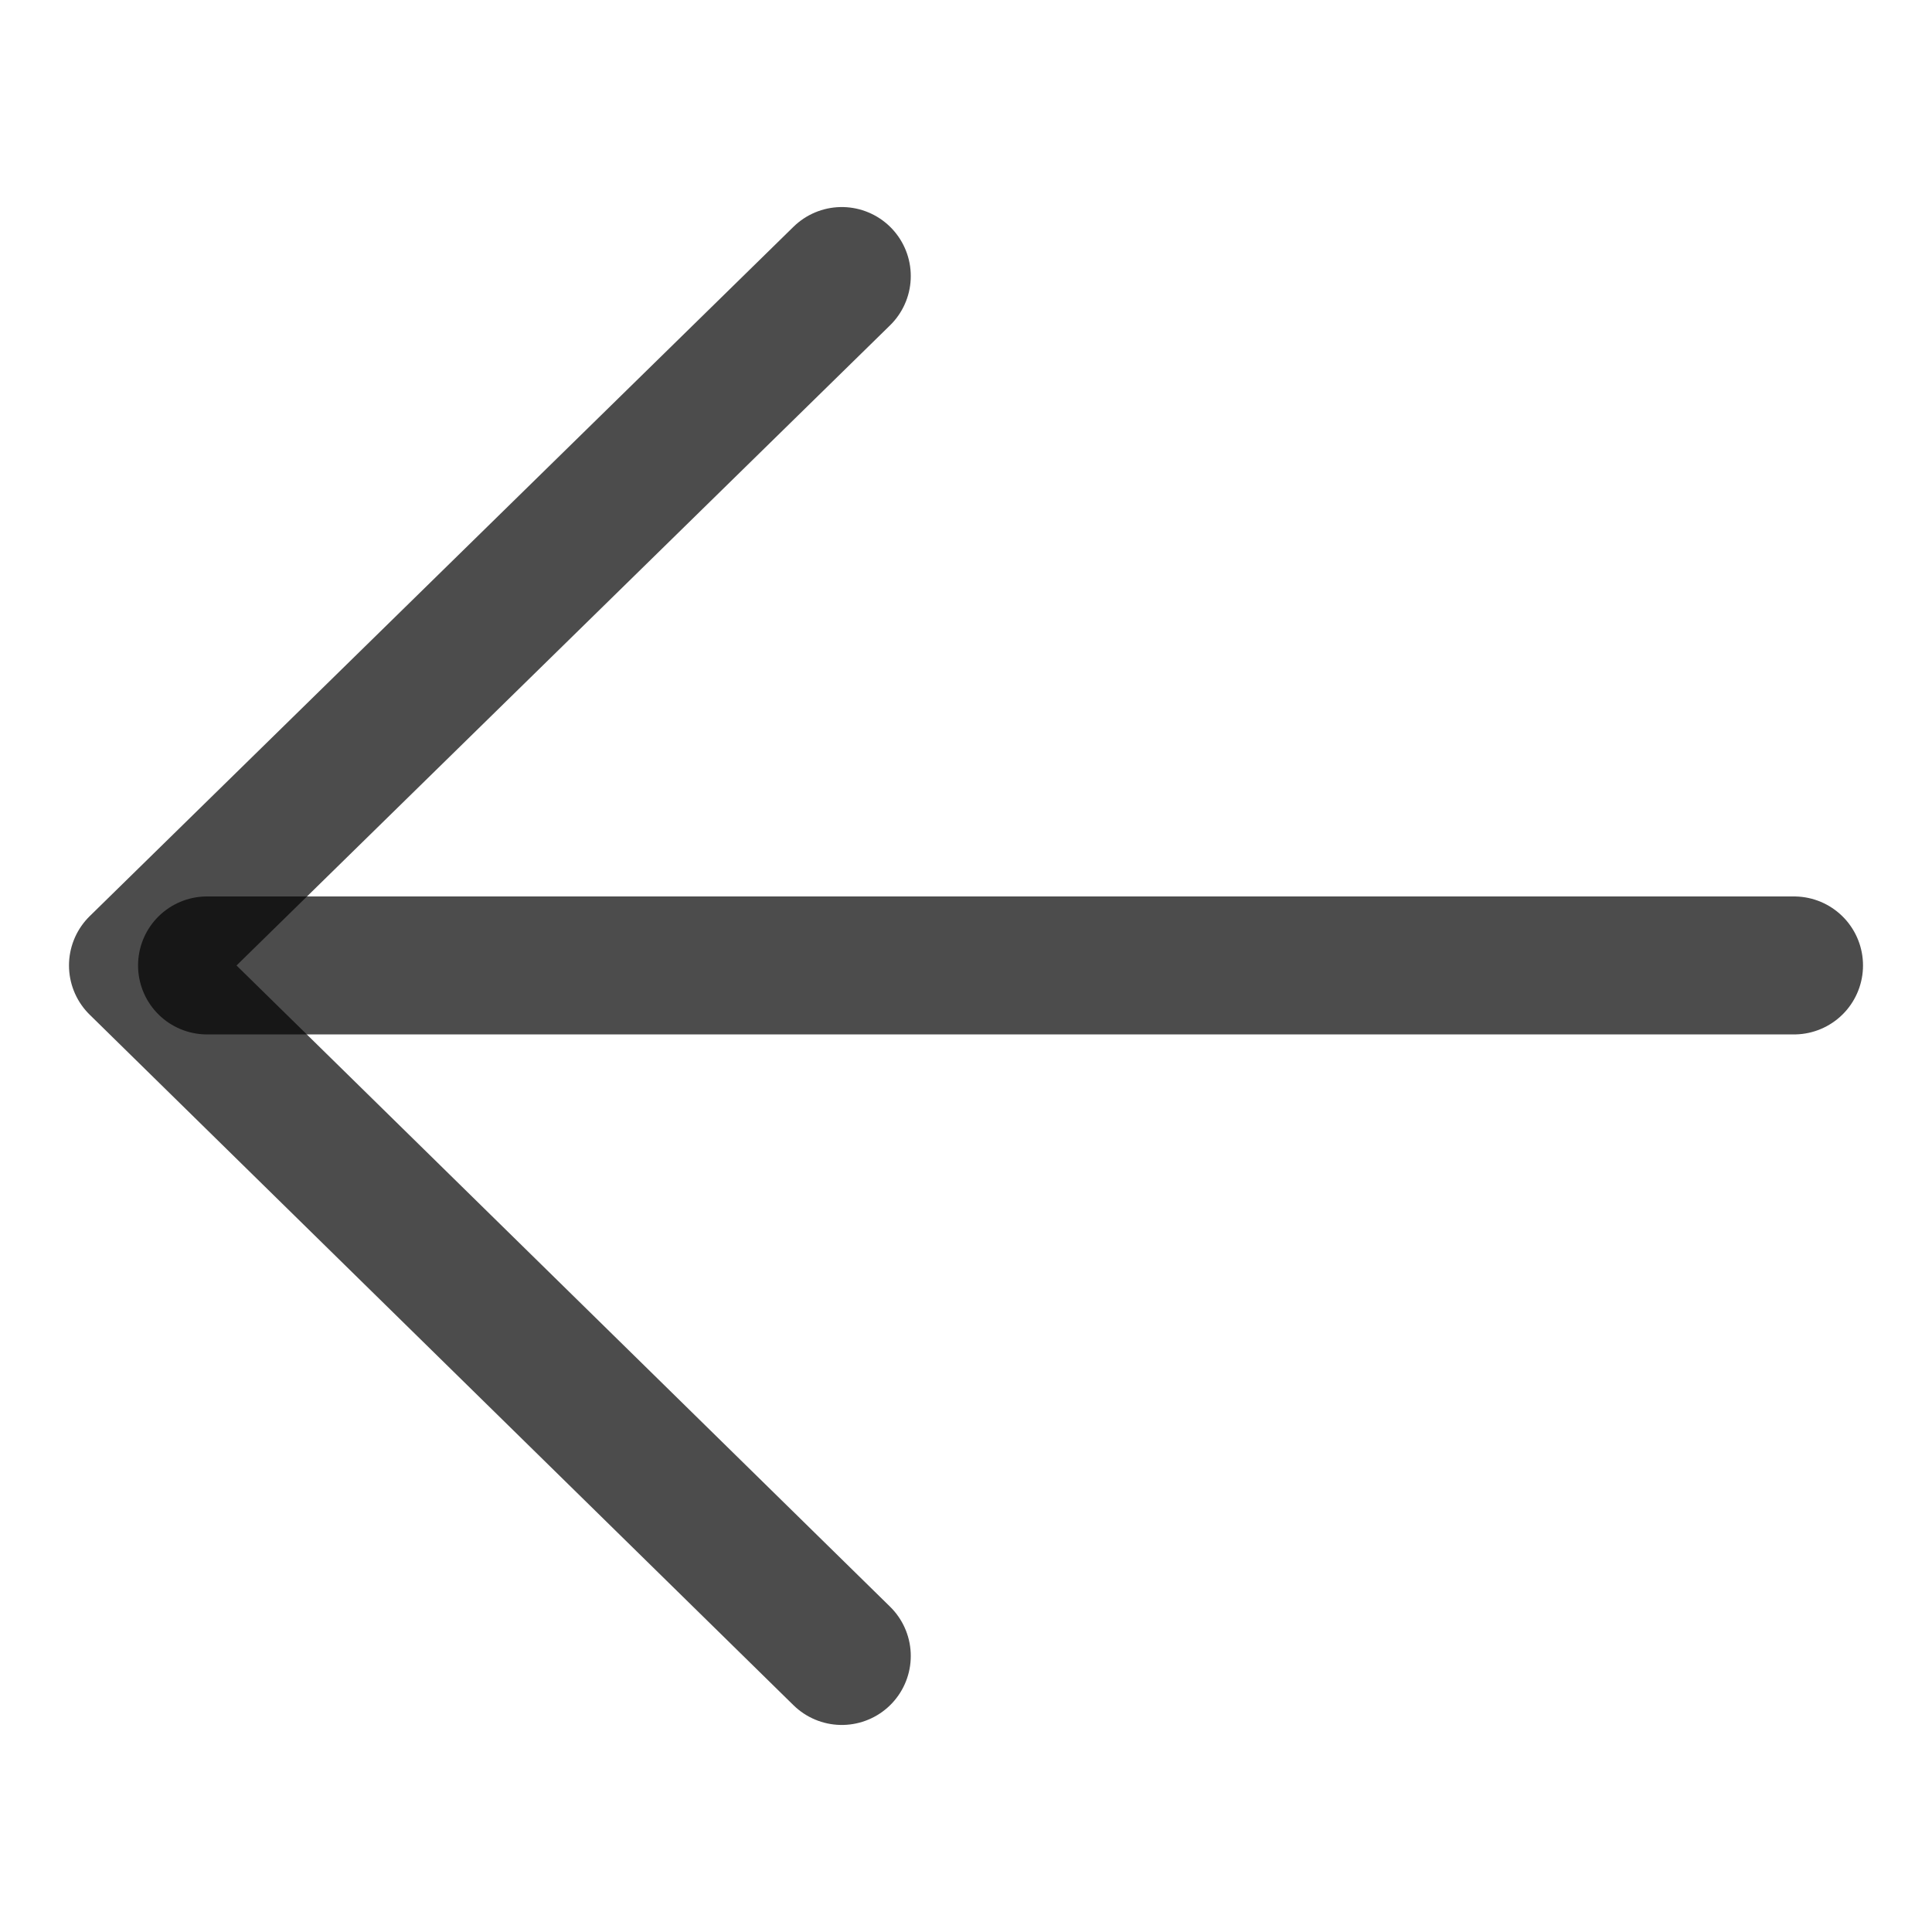 <svg width="24" height="24" viewBox="0 0 24 24" fill="none" xmlns="http://www.w3.org/2000/svg">
<path d="M2.572 11.993H22.286" stroke="black" stroke-opacity="0.7" stroke-width="1.714" stroke-linecap="round" stroke-linejoin="round"/>
<path d="M10.457 20.571L1.714 11.993L10.457 3.429" stroke="black" stroke-opacity="0.7" stroke-width="1.714" stroke-linecap="round" stroke-linejoin="round"/>
</svg>
